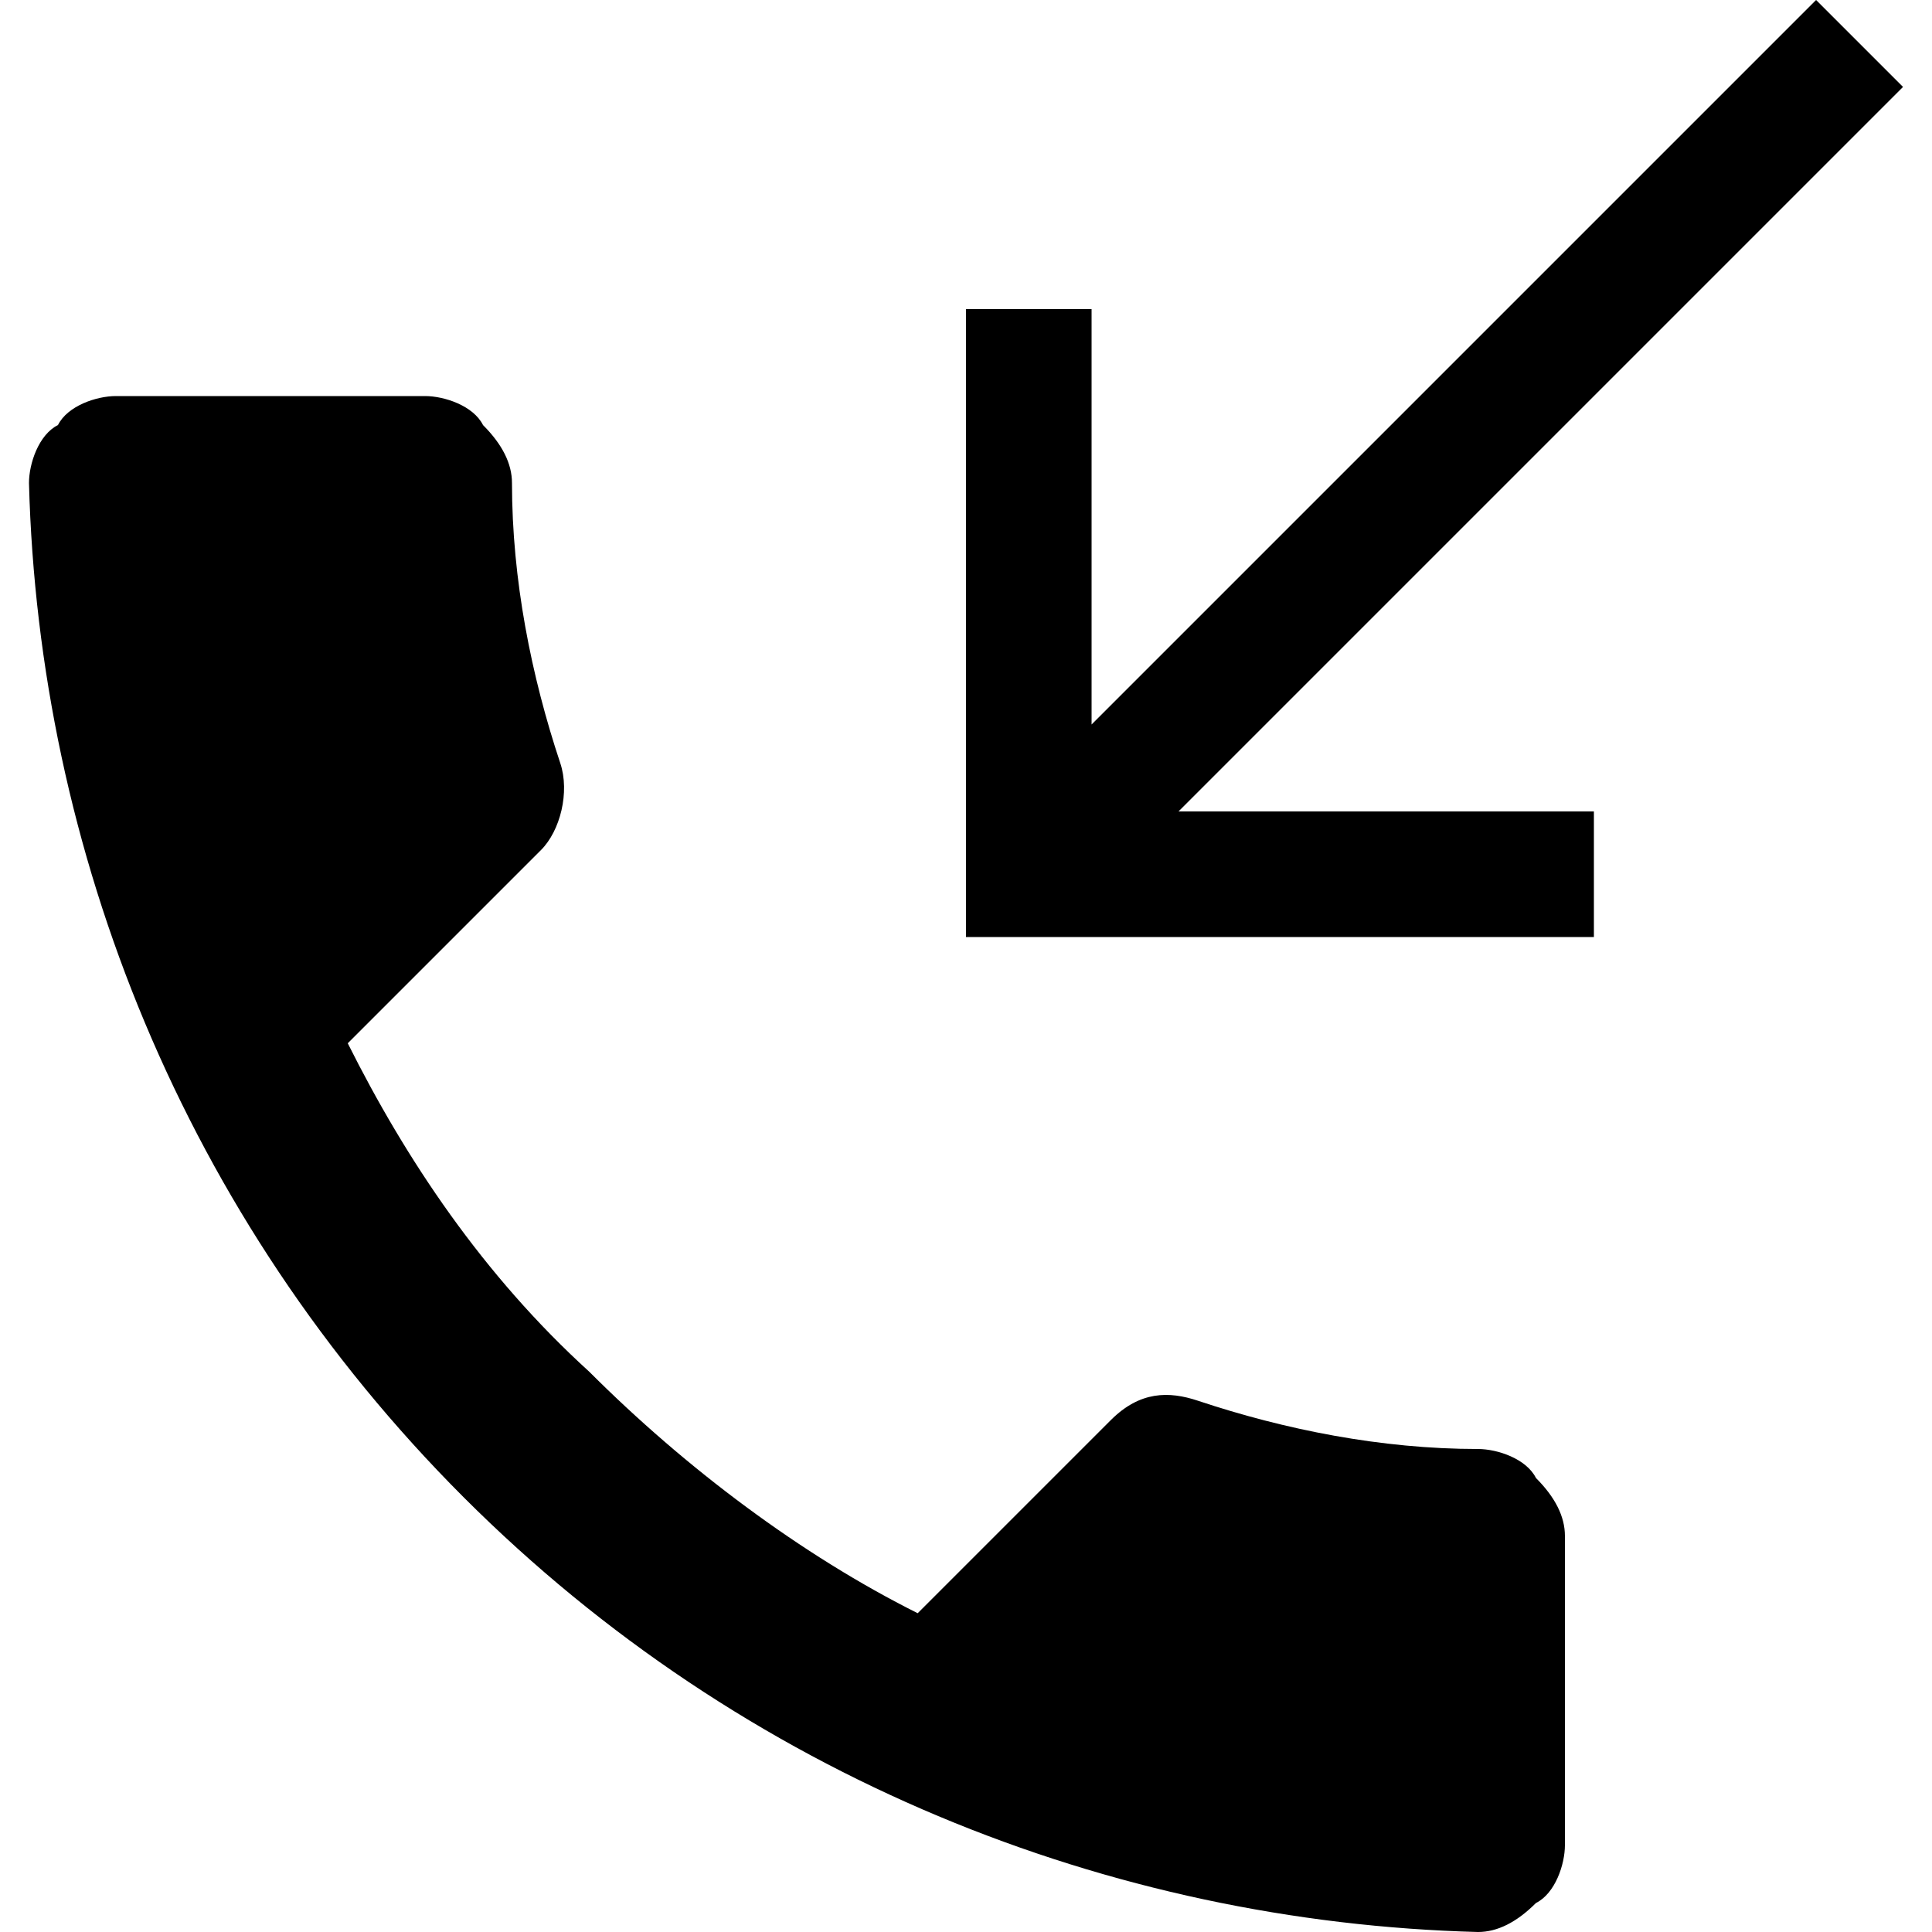 <?xml version="1.0" encoding="utf-8"?>
<!-- Generator: Adobe Illustrator 21.1.0, SVG Export Plug-In . SVG Version: 6.00 Build 0)  -->
<svg version="1.1" id="Layer_1" xmlns="http://www.w3.org/2000/svg" xmlns:xlink="http://www.w3.org/1999/xlink" x="0px" y="0px"
	 viewBox="0 0 20 20" style="enable-background:new 0 0 20 20;" xml:space="preserve">
<style type="text/css">
	.st0{fill:none;stroke:#000000;stroke-width:0.35;stroke-linecap:round;stroke-linejoin:round;stroke-miterlimit:10;}
	.st1{fill:none;stroke:#000000;stroke-miterlimit:10;}
	.st2{fill-opacity:0.36;}
	.st3{fill:#2B2B2B;}
</style>
<path d="M0.3,5L0.3,5c0-0.2,0.1-0.5,0.3-0.6C0.7,4.2,1,4.1,1.2,4.1h3.2c0.2,0,0.5,0.1,0.6,0.3C5.2,4.6,5.3,4.8,5.3,5
	c0,1,0.2,2,0.5,2.9c0.1,0.3,0,0.7-0.2,0.9l-2,2C4.2,12,5,13.2,6.1,14.2c1,1,2.2,1.9,3.4,2.5l2-2c0.3-0.3,0.6-0.3,0.9-0.2
	c0.9,0.3,1.9,0.5,2.9,0.5c0.2,0,0.5,0.1,0.6,0.3c0.2,0.2,0.3,0.4,0.3,0.6v3.2c0,0.2-0.1,0.5-0.3,0.6c-0.2,0.2-0.4,0.3-0.6,0.3
	c-3.8-0.1-7.6-1.6-10.5-4.5S0.4,8.8,0.3,5z M16.5,9.7H10V3.2h1.3v4.3L18.8,0l0.9,0.9l-7.5,7.5h4.3V9.7z"/>
</svg>
